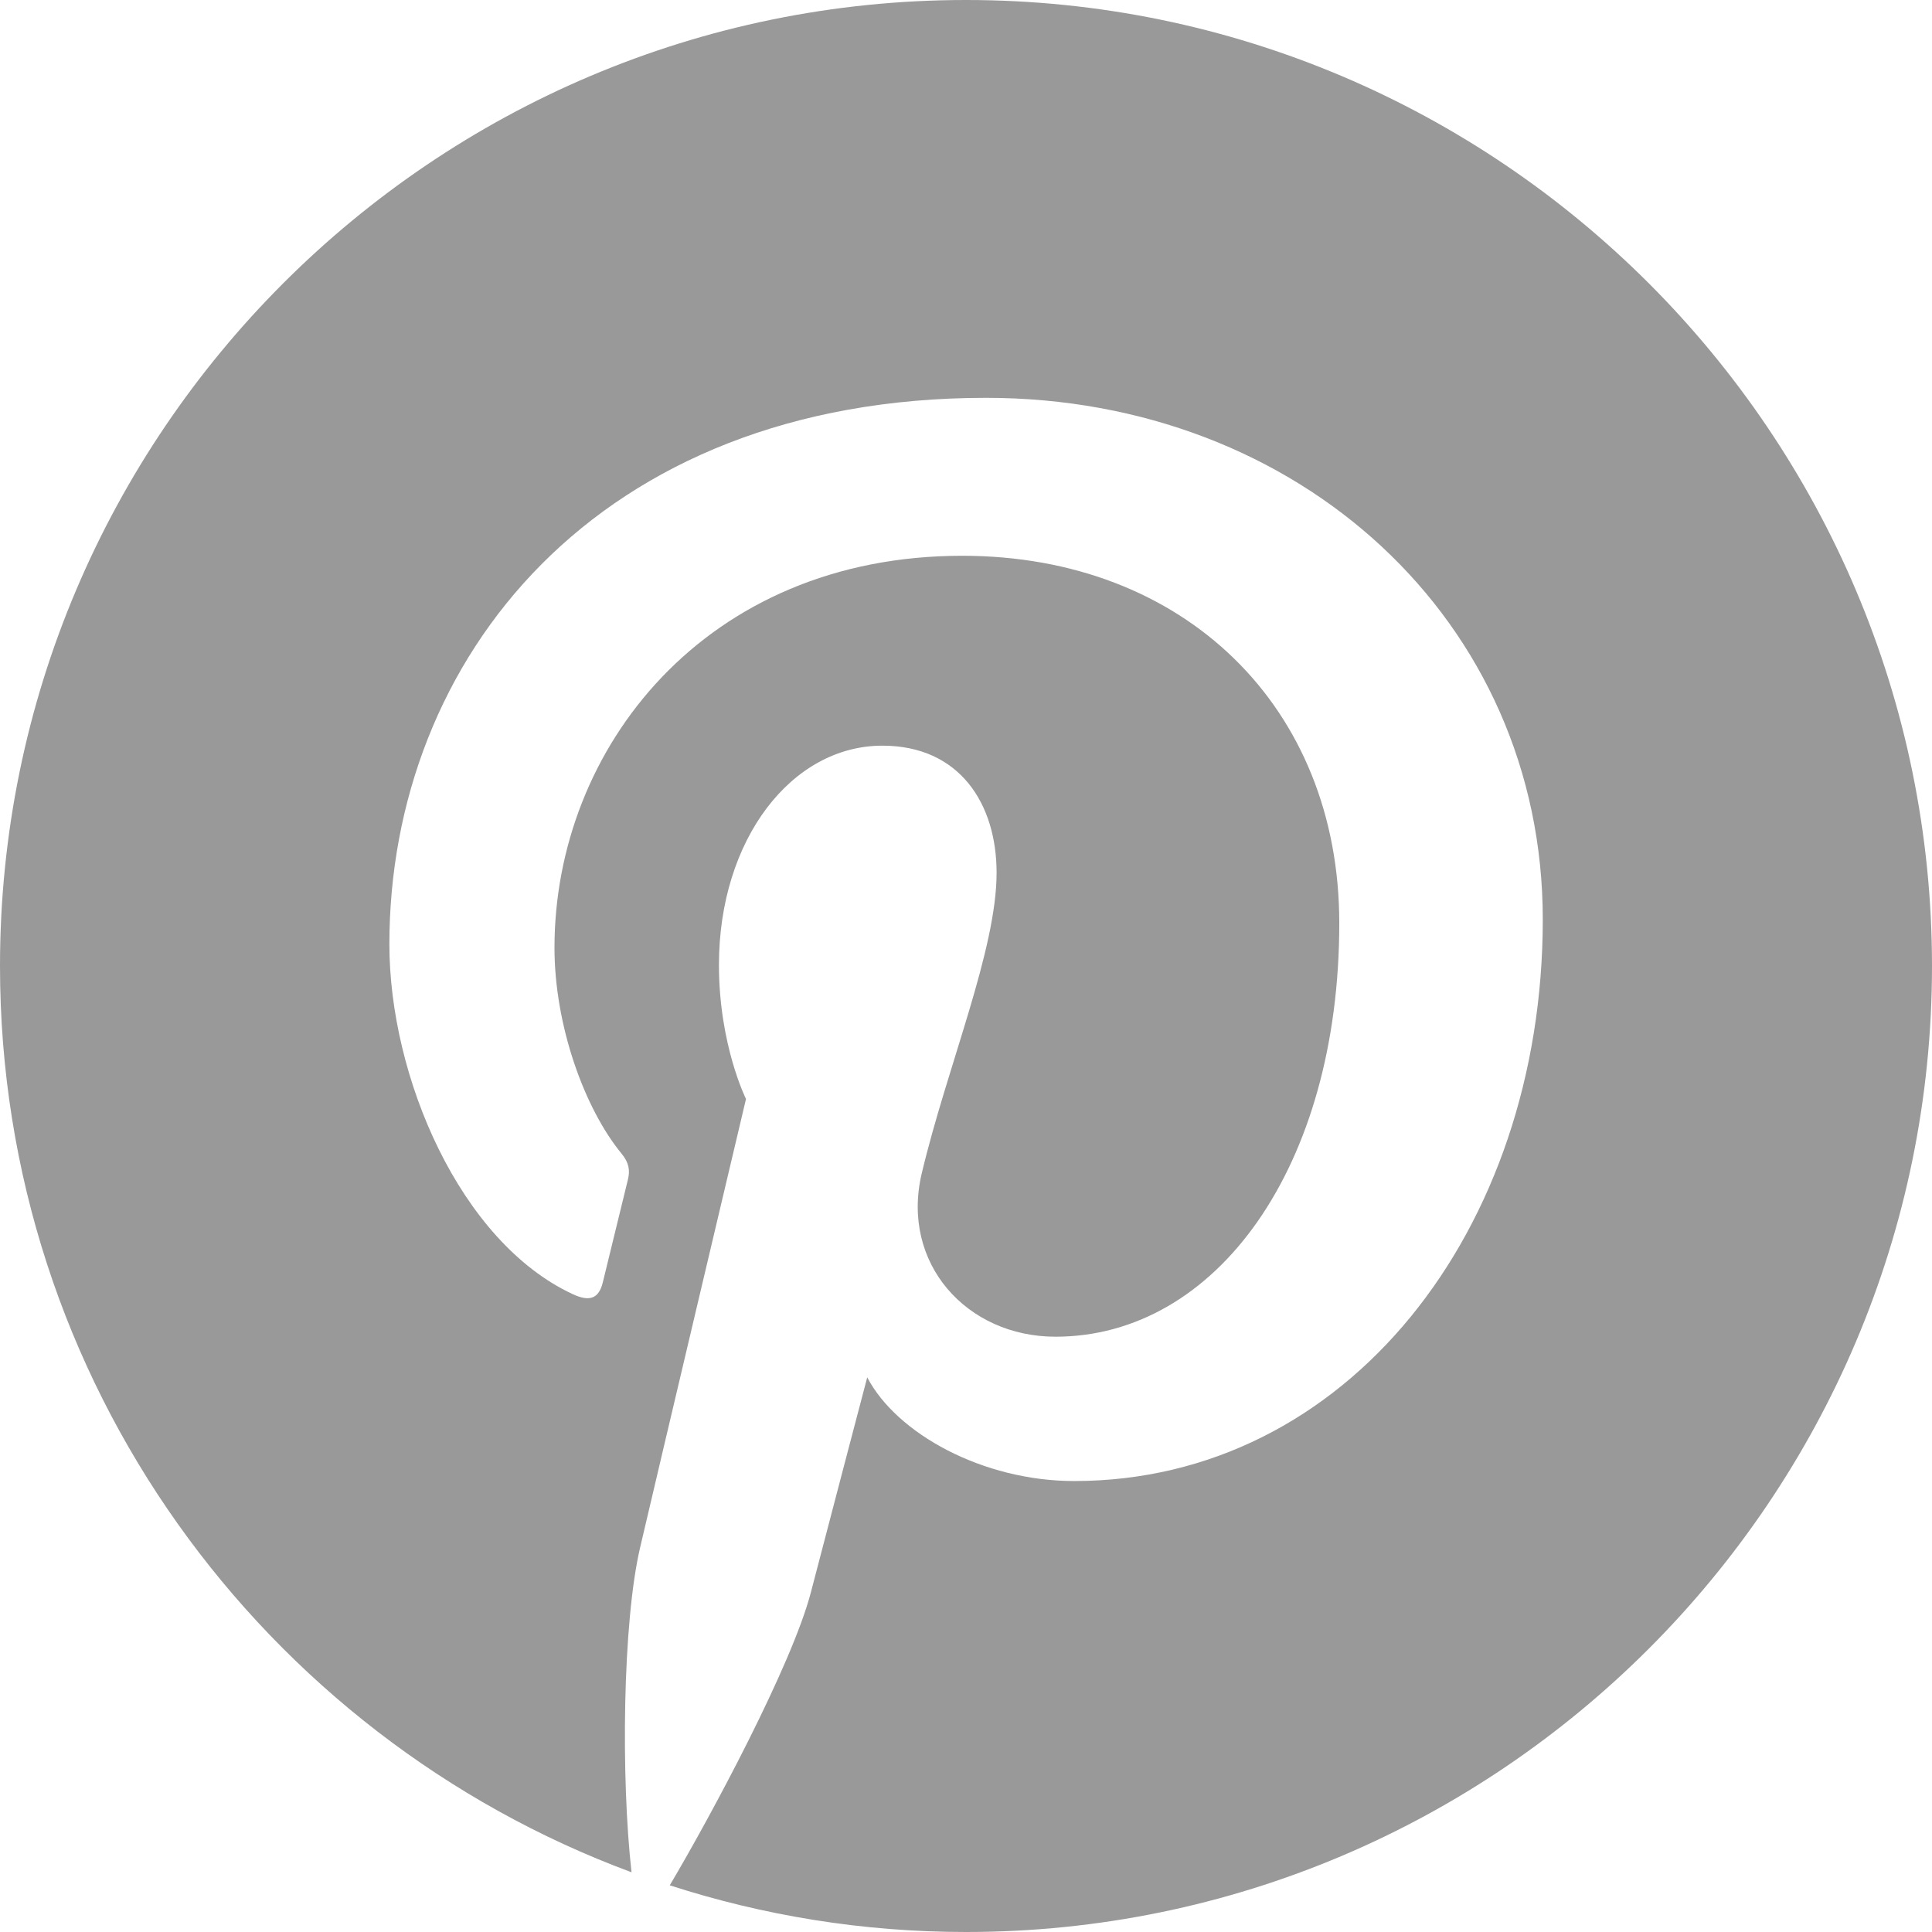 <svg width="24" height="24" viewBox="0 0 24 24" fill="none" xmlns="http://www.w3.org/2000/svg">
<path d="M12 0C5.383 0 0 5.383 0 12C0 17.157 3.27 21.564 7.845 23.258C7.713 22.083 7.734 20.159 7.951 19.227C8.155 18.352 9.267 13.652 9.267 13.652C9.267 13.652 8.931 12.979 8.931 11.987C8.931 10.427 9.835 9.263 10.961 9.263C11.918 9.263 12.38 9.981 12.38 10.842C12.38 11.805 11.767 13.244 11.45 14.577C11.186 15.694 12.01 16.605 13.111 16.605C15.105 16.605 16.637 14.502 16.637 11.468C16.637 8.782 14.708 6.904 11.953 6.904C8.761 6.904 6.888 9.298 6.888 11.773C6.888 12.736 7.259 13.77 7.723 14.333C7.814 14.444 7.828 14.541 7.8 14.654C7.715 15.008 7.526 15.77 7.489 15.927C7.44 16.132 7.326 16.175 7.114 16.076C5.713 15.424 4.837 13.376 4.837 11.73C4.837 8.192 7.407 4.942 12.249 4.942C16.14 4.942 19.165 7.715 19.165 11.421C19.165 15.287 16.726 18.398 13.344 18.398C12.207 18.398 11.138 17.808 10.773 17.11C10.773 17.11 10.21 19.252 10.074 19.777C9.838 20.685 8.827 22.566 8.32 23.42C9.48 23.795 10.716 24 12 24C18.617 24 24 18.617 24 12C24 5.383 18.617 0 12 0Z" fill="#999999"/>
</svg>
